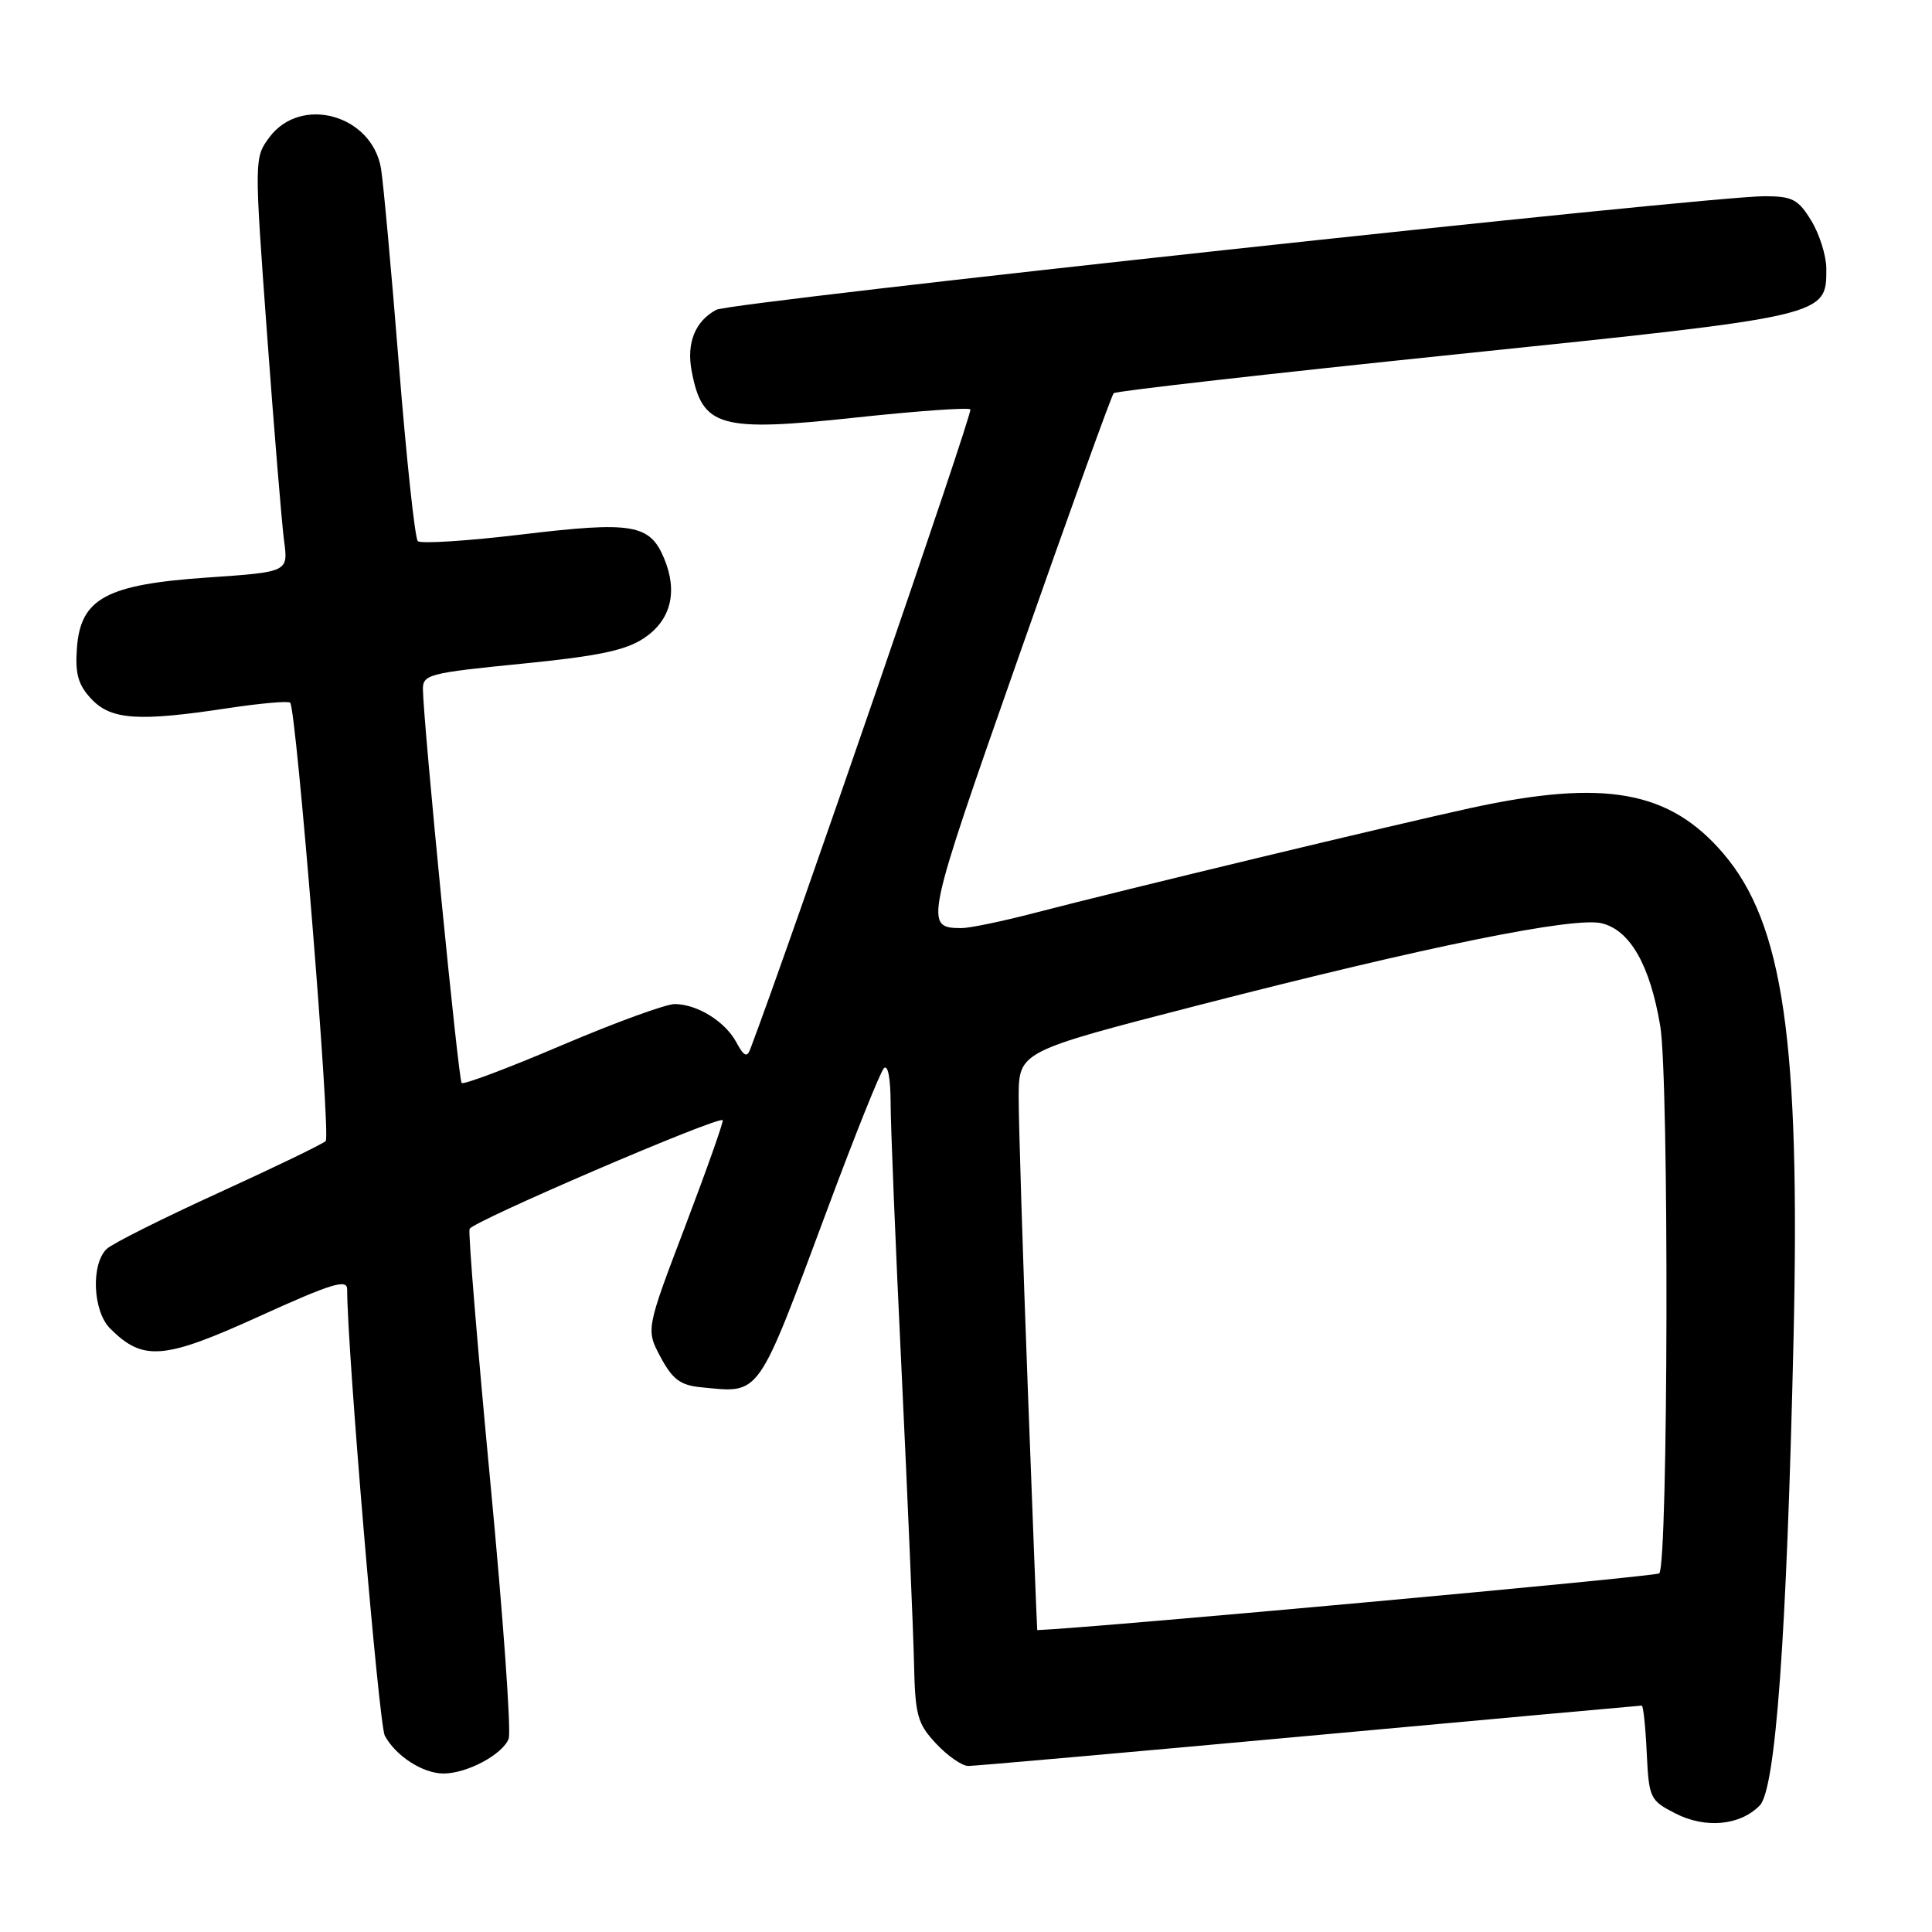 <?xml version="1.0" encoding="UTF-8" standalone="no"?>
<!DOCTYPE svg PUBLIC "-//W3C//DTD SVG 1.1//EN" "http://www.w3.org/Graphics/SVG/1.1/DTD/svg11.dtd" >
<svg xmlns="http://www.w3.org/2000/svg" xmlns:xlink="http://www.w3.org/1999/xlink" version="1.1" viewBox="0 0 256 256">
 <g >
 <path fill="currentColor"
d=" M 233.18 239.23 C 235.28 237.07 236.75 216.88 237.65 177.50 C 238.56 137.98 236.31 122.39 228.33 113.07 C 221.21 104.76 212.64 103.21 194.95 107.05 C 184.67 109.29 149.11 117.84 136.88 121.02 C 132.69 122.11 128.41 122.99 127.38 122.98 C 122.43 122.94 122.53 122.46 135.00 86.97 C 141.64 68.06 147.29 52.37 147.57 52.10 C 147.84 51.82 168.31 49.50 193.05 46.94 C 242.23 41.85 242.00 41.90 242.00 35.60 C 241.99 33.89 241.10 31.04 240.01 29.25 C 238.28 26.41 237.50 26.00 233.80 26.00 C 226.25 26.00 96.82 40.02 94.91 41.05 C 92.11 42.55 90.94 45.45 91.65 49.17 C 93.06 56.62 95.34 57.27 113.46 55.32 C 121.50 54.46 128.31 53.97 128.58 54.25 C 128.94 54.61 104.81 124.76 99.42 139.00 C 98.98 140.16 98.57 139.97 97.57 138.11 C 96.09 135.36 92.44 133.09 89.43 133.04 C 88.29 133.02 81.57 135.47 74.49 138.48 C 67.42 141.50 61.42 143.76 61.17 143.50 C 60.74 143.07 56.13 96.20 56.04 91.37 C 56.00 89.38 56.80 89.17 69.11 87.95 C 79.30 86.94 82.92 86.18 85.36 84.54 C 88.89 82.17 89.84 78.43 88.01 74.02 C 86.12 69.45 83.83 69.06 69.23 70.81 C 61.98 71.68 55.74 72.08 55.36 71.70 C 54.98 71.32 53.85 60.77 52.85 48.25 C 51.85 35.74 50.78 24.06 50.48 22.29 C 49.25 15.19 39.86 12.60 35.69 18.20 C 33.69 20.89 33.69 21.08 35.38 44.20 C 36.32 57.02 37.34 69.37 37.64 71.65 C 38.20 75.79 38.20 75.79 27.57 76.52 C 14.08 77.44 10.66 79.28 10.19 85.90 C 9.94 89.29 10.36 90.76 12.11 92.62 C 14.72 95.40 18.36 95.64 30.24 93.83 C 34.50 93.19 38.19 92.86 38.45 93.11 C 39.26 93.92 43.85 150.48 43.16 151.19 C 42.80 151.57 36.42 154.65 29.00 158.04 C 21.57 161.43 14.89 164.78 14.15 165.48 C 12.03 167.50 12.29 173.73 14.59 176.03 C 18.95 180.40 21.68 180.18 34.31 174.44 C 43.95 170.06 46.00 169.43 46.00 170.84 C 46.00 178.77 50.20 228.51 50.99 229.99 C 52.44 232.68 56.03 235.00 58.77 235.00 C 61.88 235.00 66.60 232.48 67.40 230.39 C 67.76 229.47 66.66 214.12 64.96 196.28 C 63.27 178.45 62.03 163.40 62.22 162.84 C 62.54 161.88 95.18 147.85 95.76 148.43 C 95.91 148.57 93.68 154.88 90.81 162.44 C 85.58 176.18 85.58 176.18 87.54 179.84 C 89.12 182.78 90.16 183.56 92.89 183.82 C 100.86 184.59 100.20 185.53 109.72 160.00 C 113.30 150.38 116.63 142.07 117.12 141.55 C 117.64 140.99 118.00 142.86 118.01 146.05 C 118.01 149.05 118.67 165.22 119.48 182.00 C 120.28 198.78 121.01 216.01 121.11 220.29 C 121.26 227.30 121.55 228.38 124.04 231.04 C 125.56 232.67 127.48 234.00 128.31 234.00 C 129.14 234.00 149.47 232.20 173.50 230.00 C 197.53 227.80 217.35 226.00 217.54 226.00 C 217.74 226.00 218.04 228.81 218.20 232.25 C 218.49 238.27 218.63 238.57 222.00 240.29 C 225.99 242.33 230.57 241.90 233.18 239.23 Z  M 136.18 183.75 C 135.51 166.01 134.98 148.76 134.98 145.41 C 135.00 139.33 135.00 139.33 158.75 133.21 C 189.20 125.37 208.66 121.42 212.28 122.35 C 216.02 123.30 218.64 127.91 219.99 135.94 C 221.17 142.92 221.05 207.29 219.86 208.48 C 219.42 208.91 145.21 215.68 137.44 216.00 C 137.41 216.00 136.84 201.49 136.18 183.75 Z "/>
</g>
</svg>